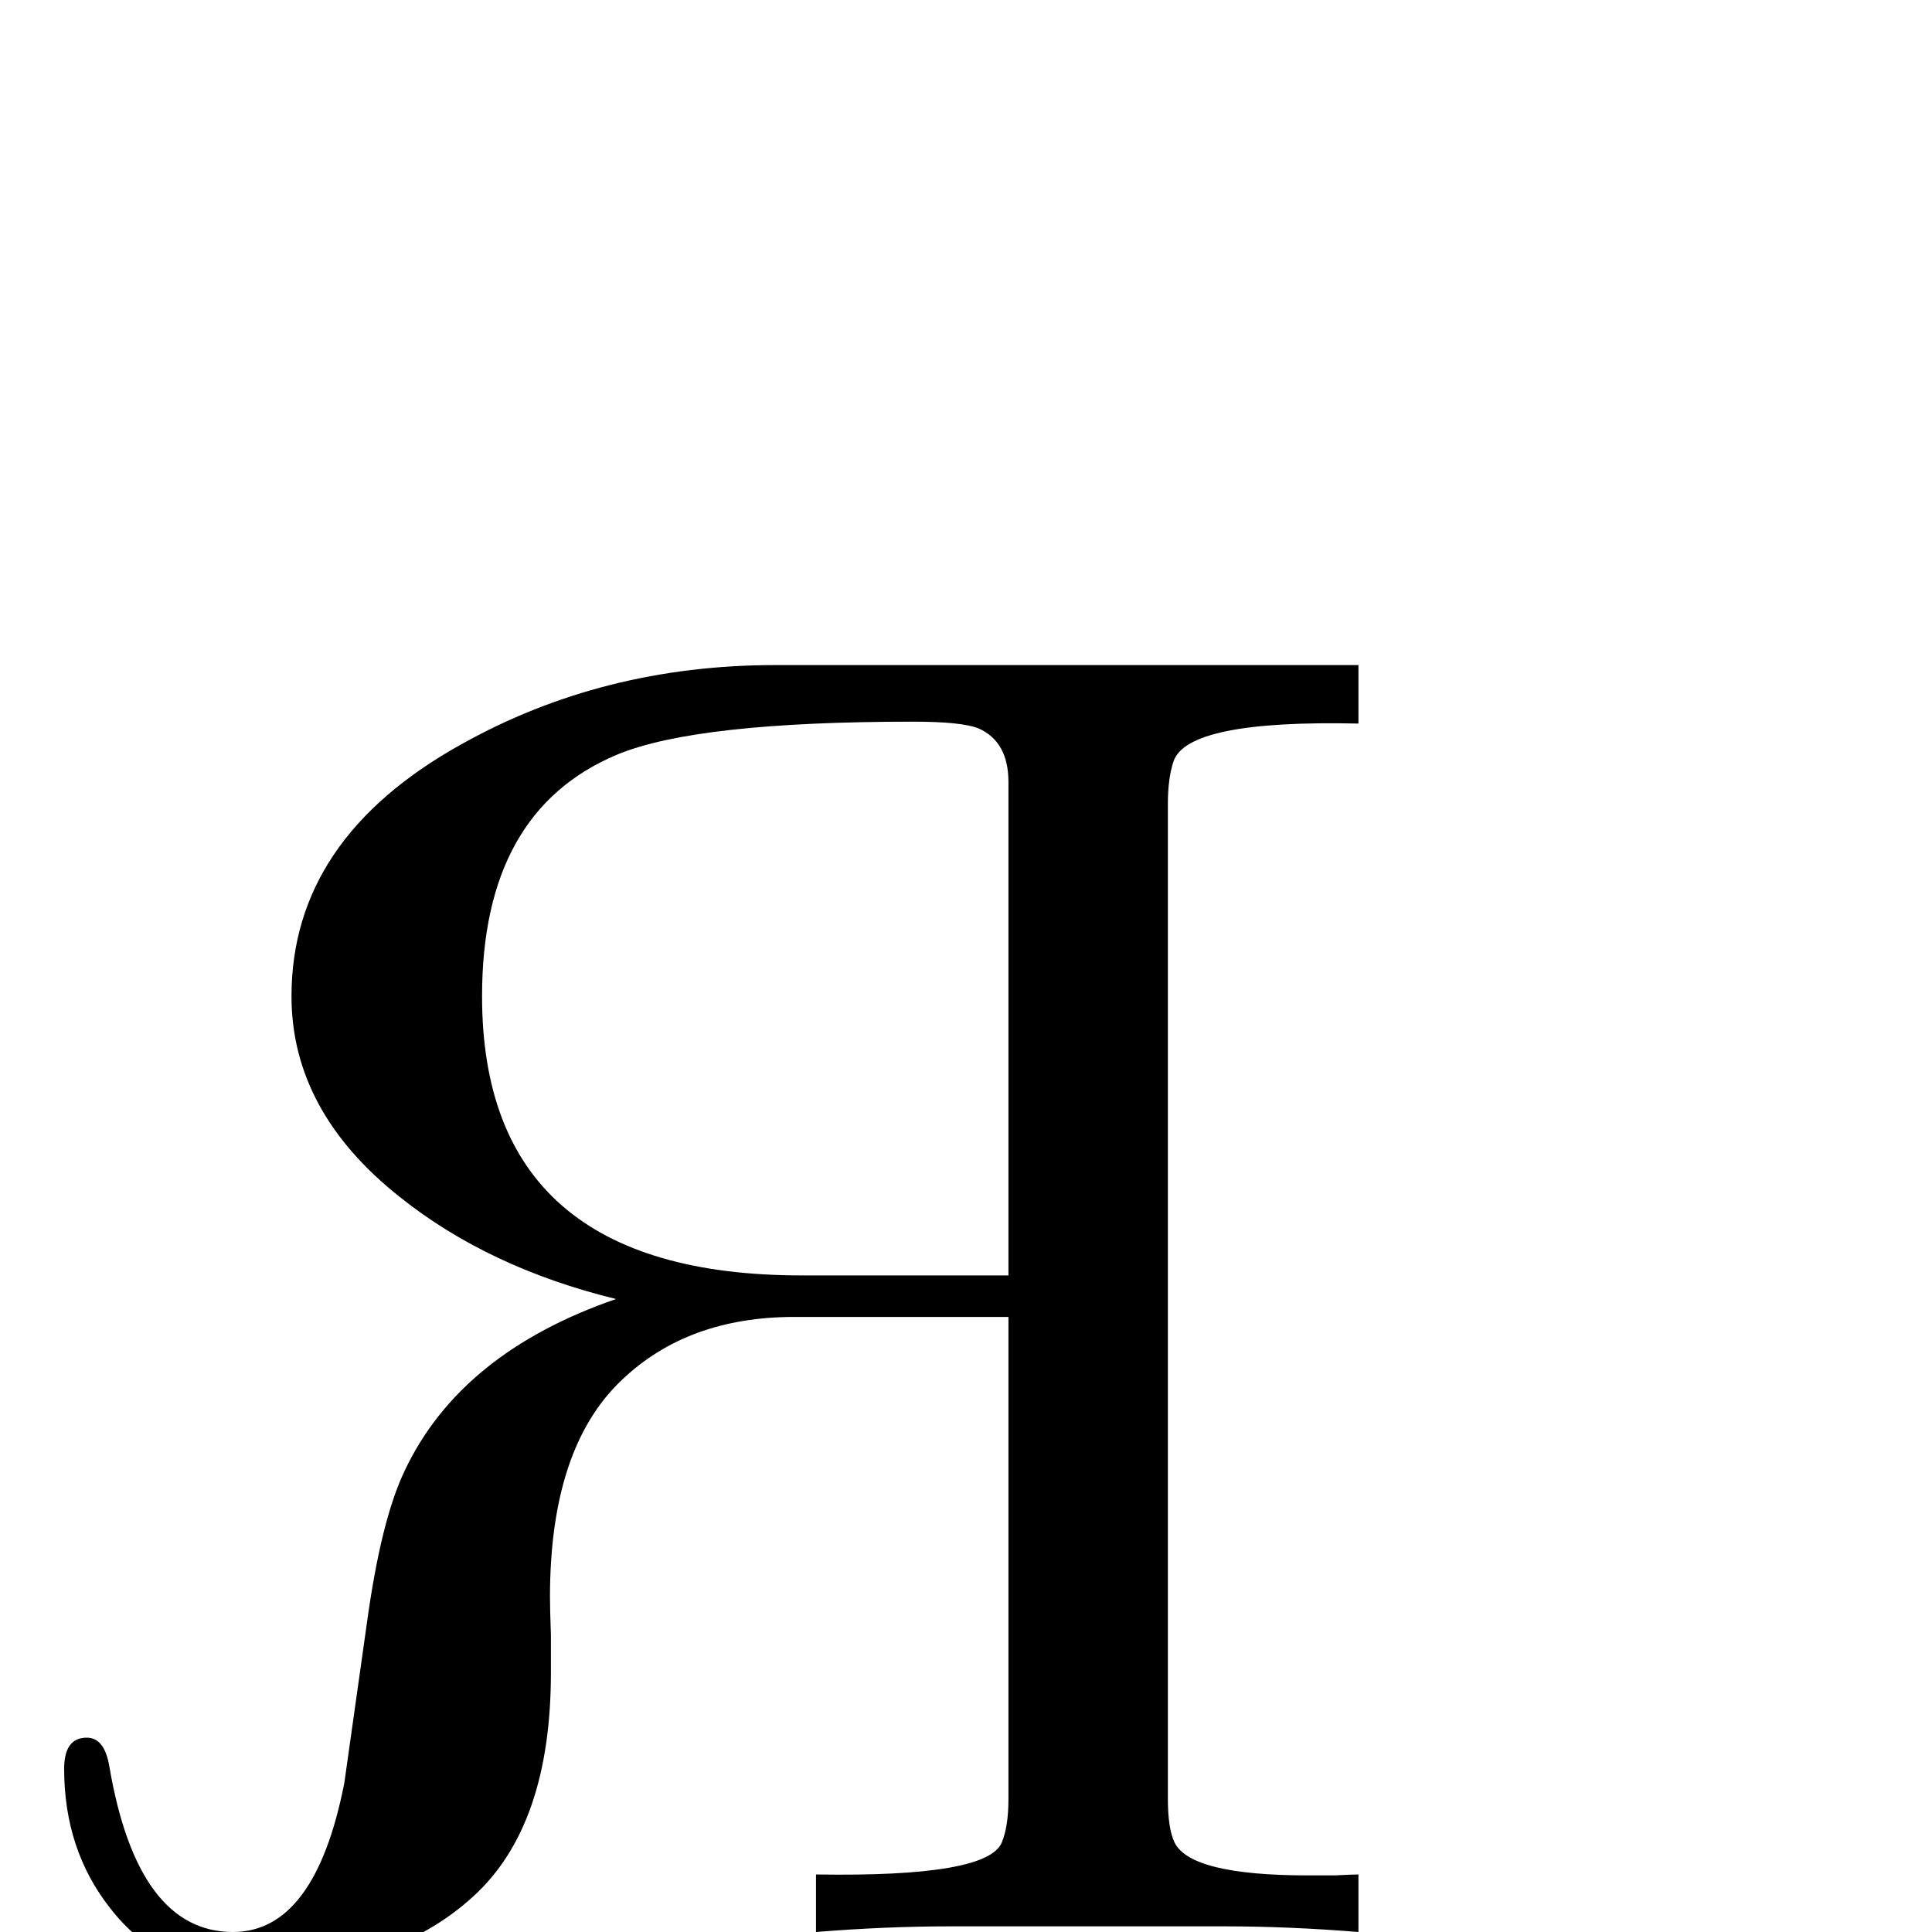 <?xml version="1.0" standalone="no"?>
<!DOCTYPE svg PUBLIC "-//W3C//DTD SVG 1.1//EN" "http://www.w3.org/Graphics/SVG/1.1/DTD/svg11.dtd" >
<svg viewBox="0 -442 2048 2048">
  <g transform="matrix(1 0 0 -1 0 1606)">
   <path fill="currentColor"
d="M1440 0q-74 6 -143 6h-289q-69 0 -143 -6v61q182 -3 197 34q7 17 7 46v511h-227q-113 0 -183 -67q-76 -72 -76 -230q0 -13 1 -40v-40q0 -162 -82 -237q-88 -81 -248 -81q-84 0 -137 68q-49 62 -49 148q0 33 24 33q19 0 24 -31q30 -175 131 -175q87 0 118 158l24 170
q15 109 40 161q59 125 224 182q-135 33 -229 108q-115 91 -115 213q0 167 180 267q150 84 333 84h618v-62q-181 4 -196 -40q-6 -18 -6 -45v-1055q0 -31 7 -46q17 -35 142 -35h27q20 1 26 1v-61zM1069 696v523q0 43 -32 57q-18 7 -69 7q-230 0 -314 -35q-143 -60 -143 -256
q0 -296 339 -296h219z" />
  </g>

</svg>
